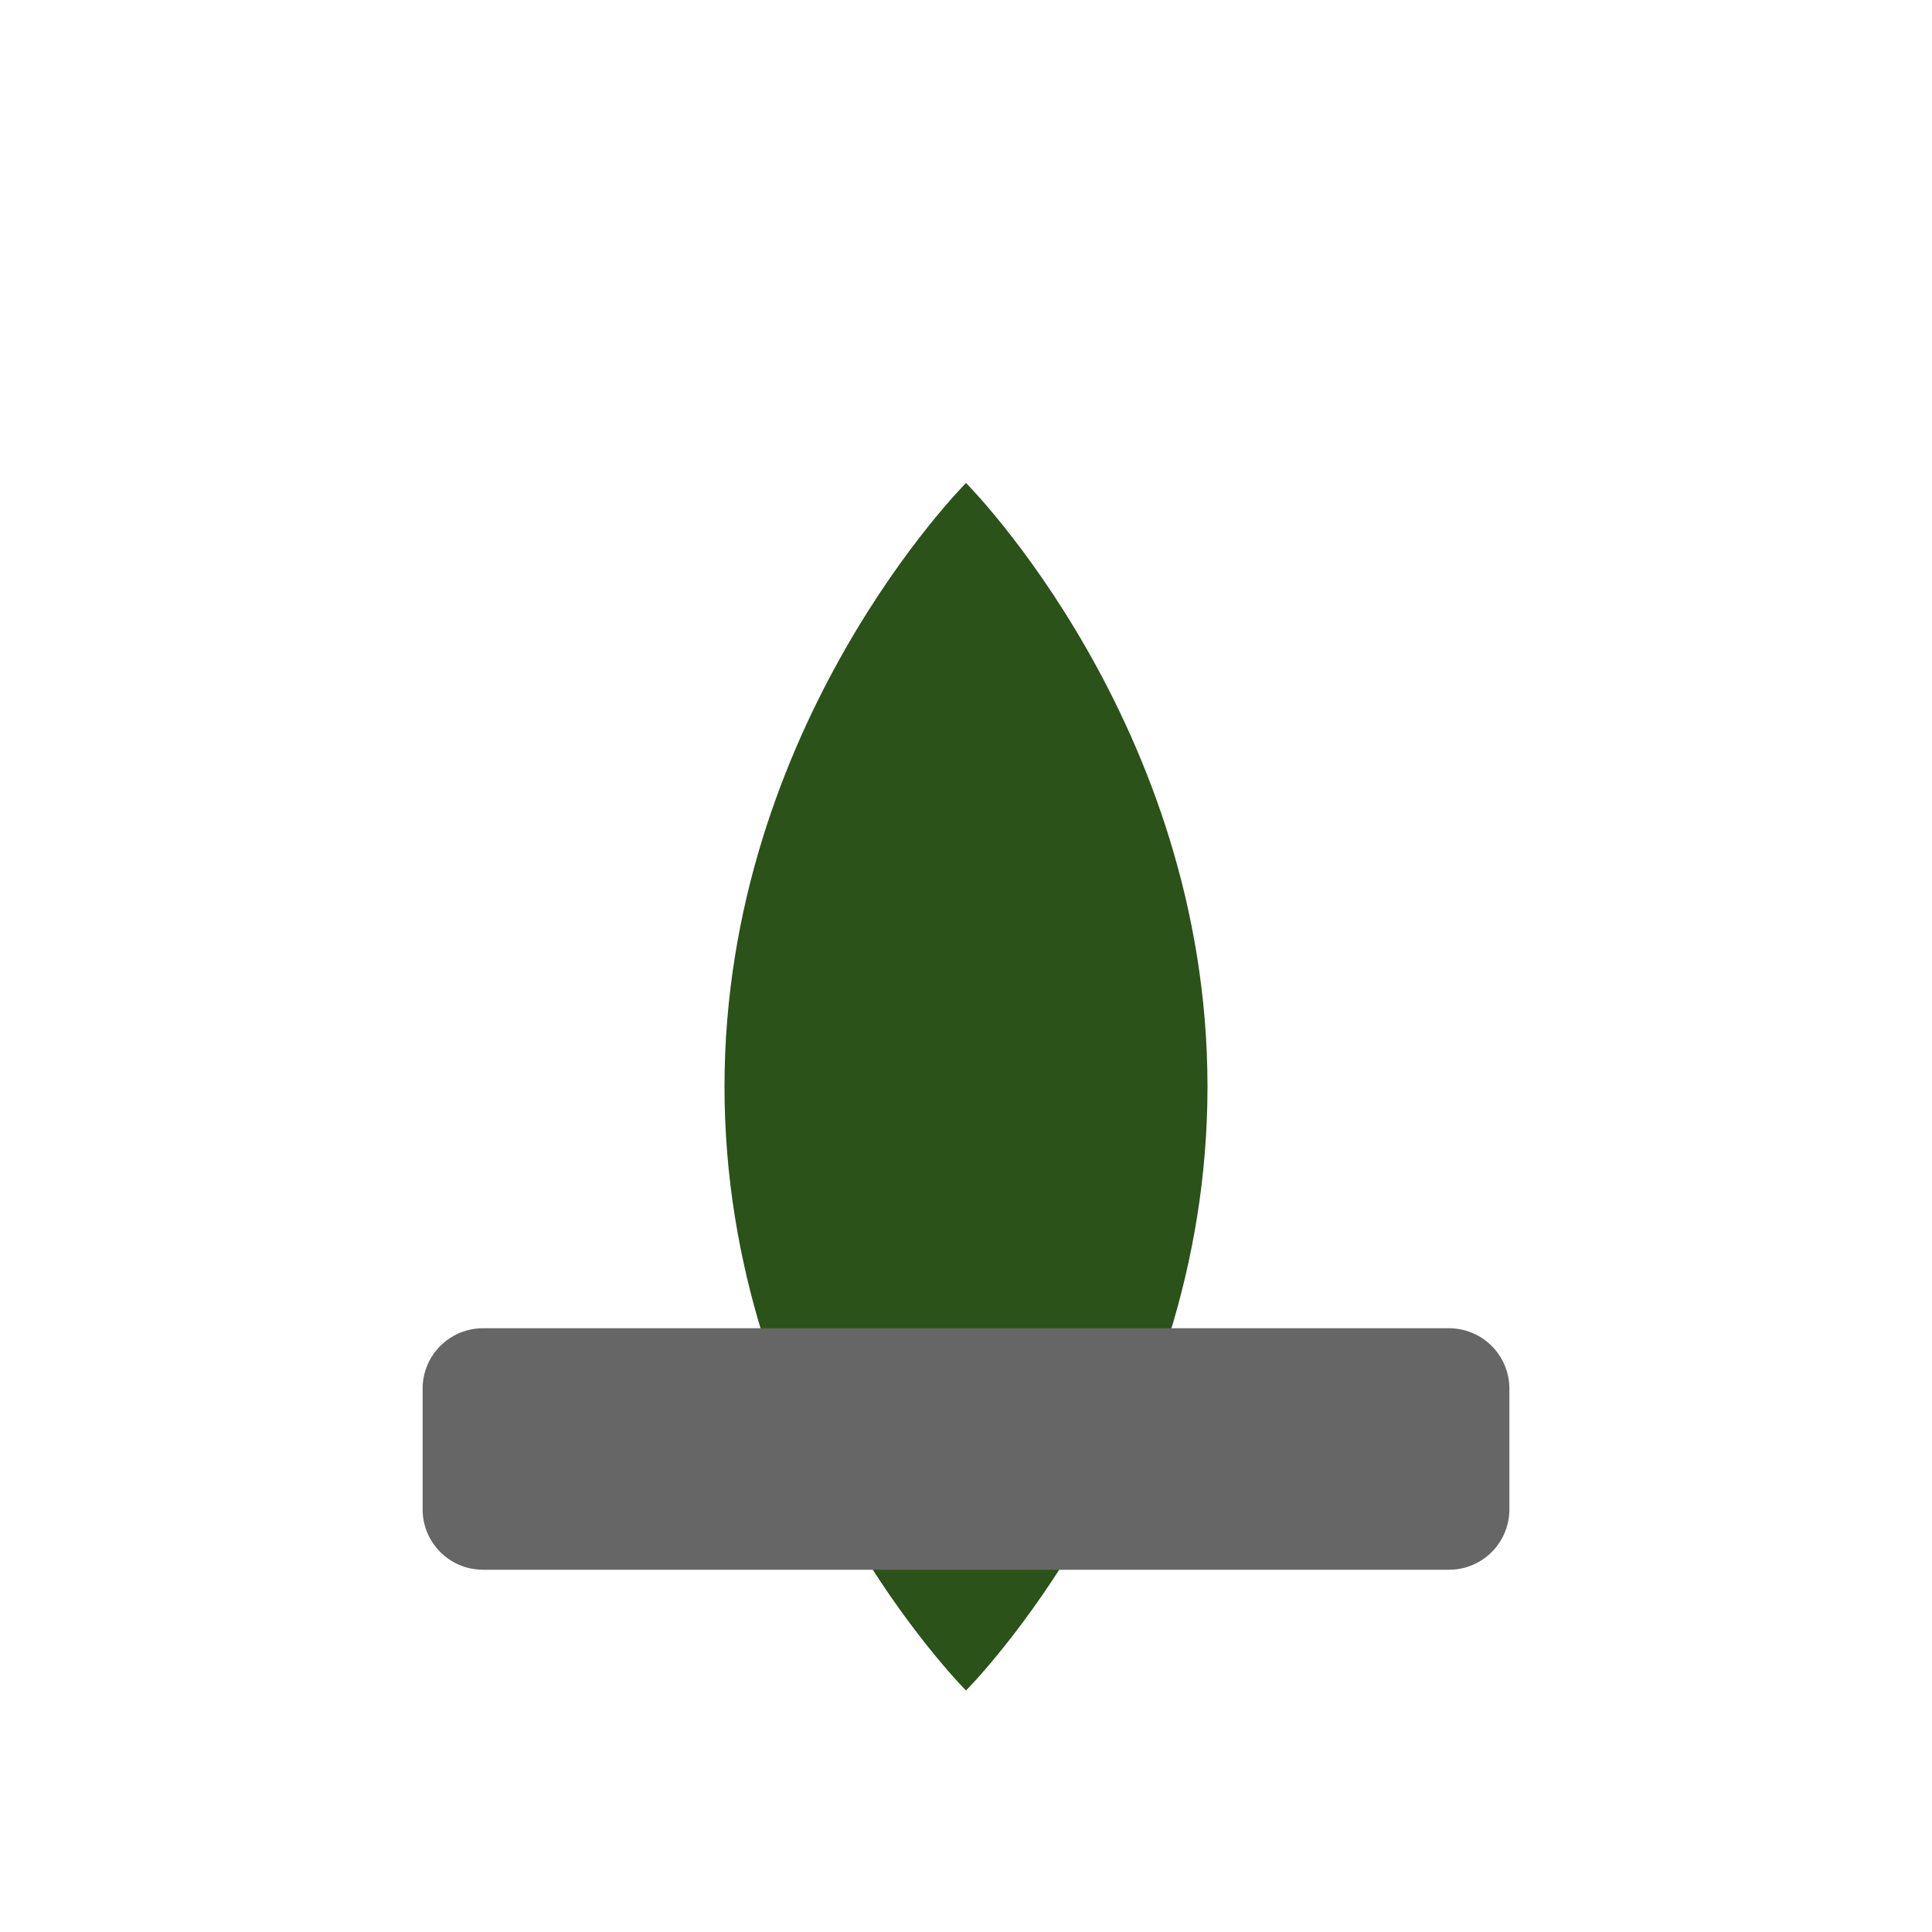 <?xml version="1.0" encoding="UTF-8"?>
<svg width="64" height="64" viewBox="0 0 64 64" fill="none" xmlns="http://www.w3.org/2000/svg">
  <path d="M32 16C32 16 40 24 40 36C40 48 32 56 32 56C32 56 24 48 24 36C24 24 32 16 32 16Z" fill="#2B5219"/>
  <path d="M48 44H16C14.895 44 14 44.895 14 46V50C14 51.105 14.895 52 16 52H48C49.105 52 50 51.105 50 50V46C50 44.895 49.105 44 48 44Z" fill="#666666"/>
</svg> 
